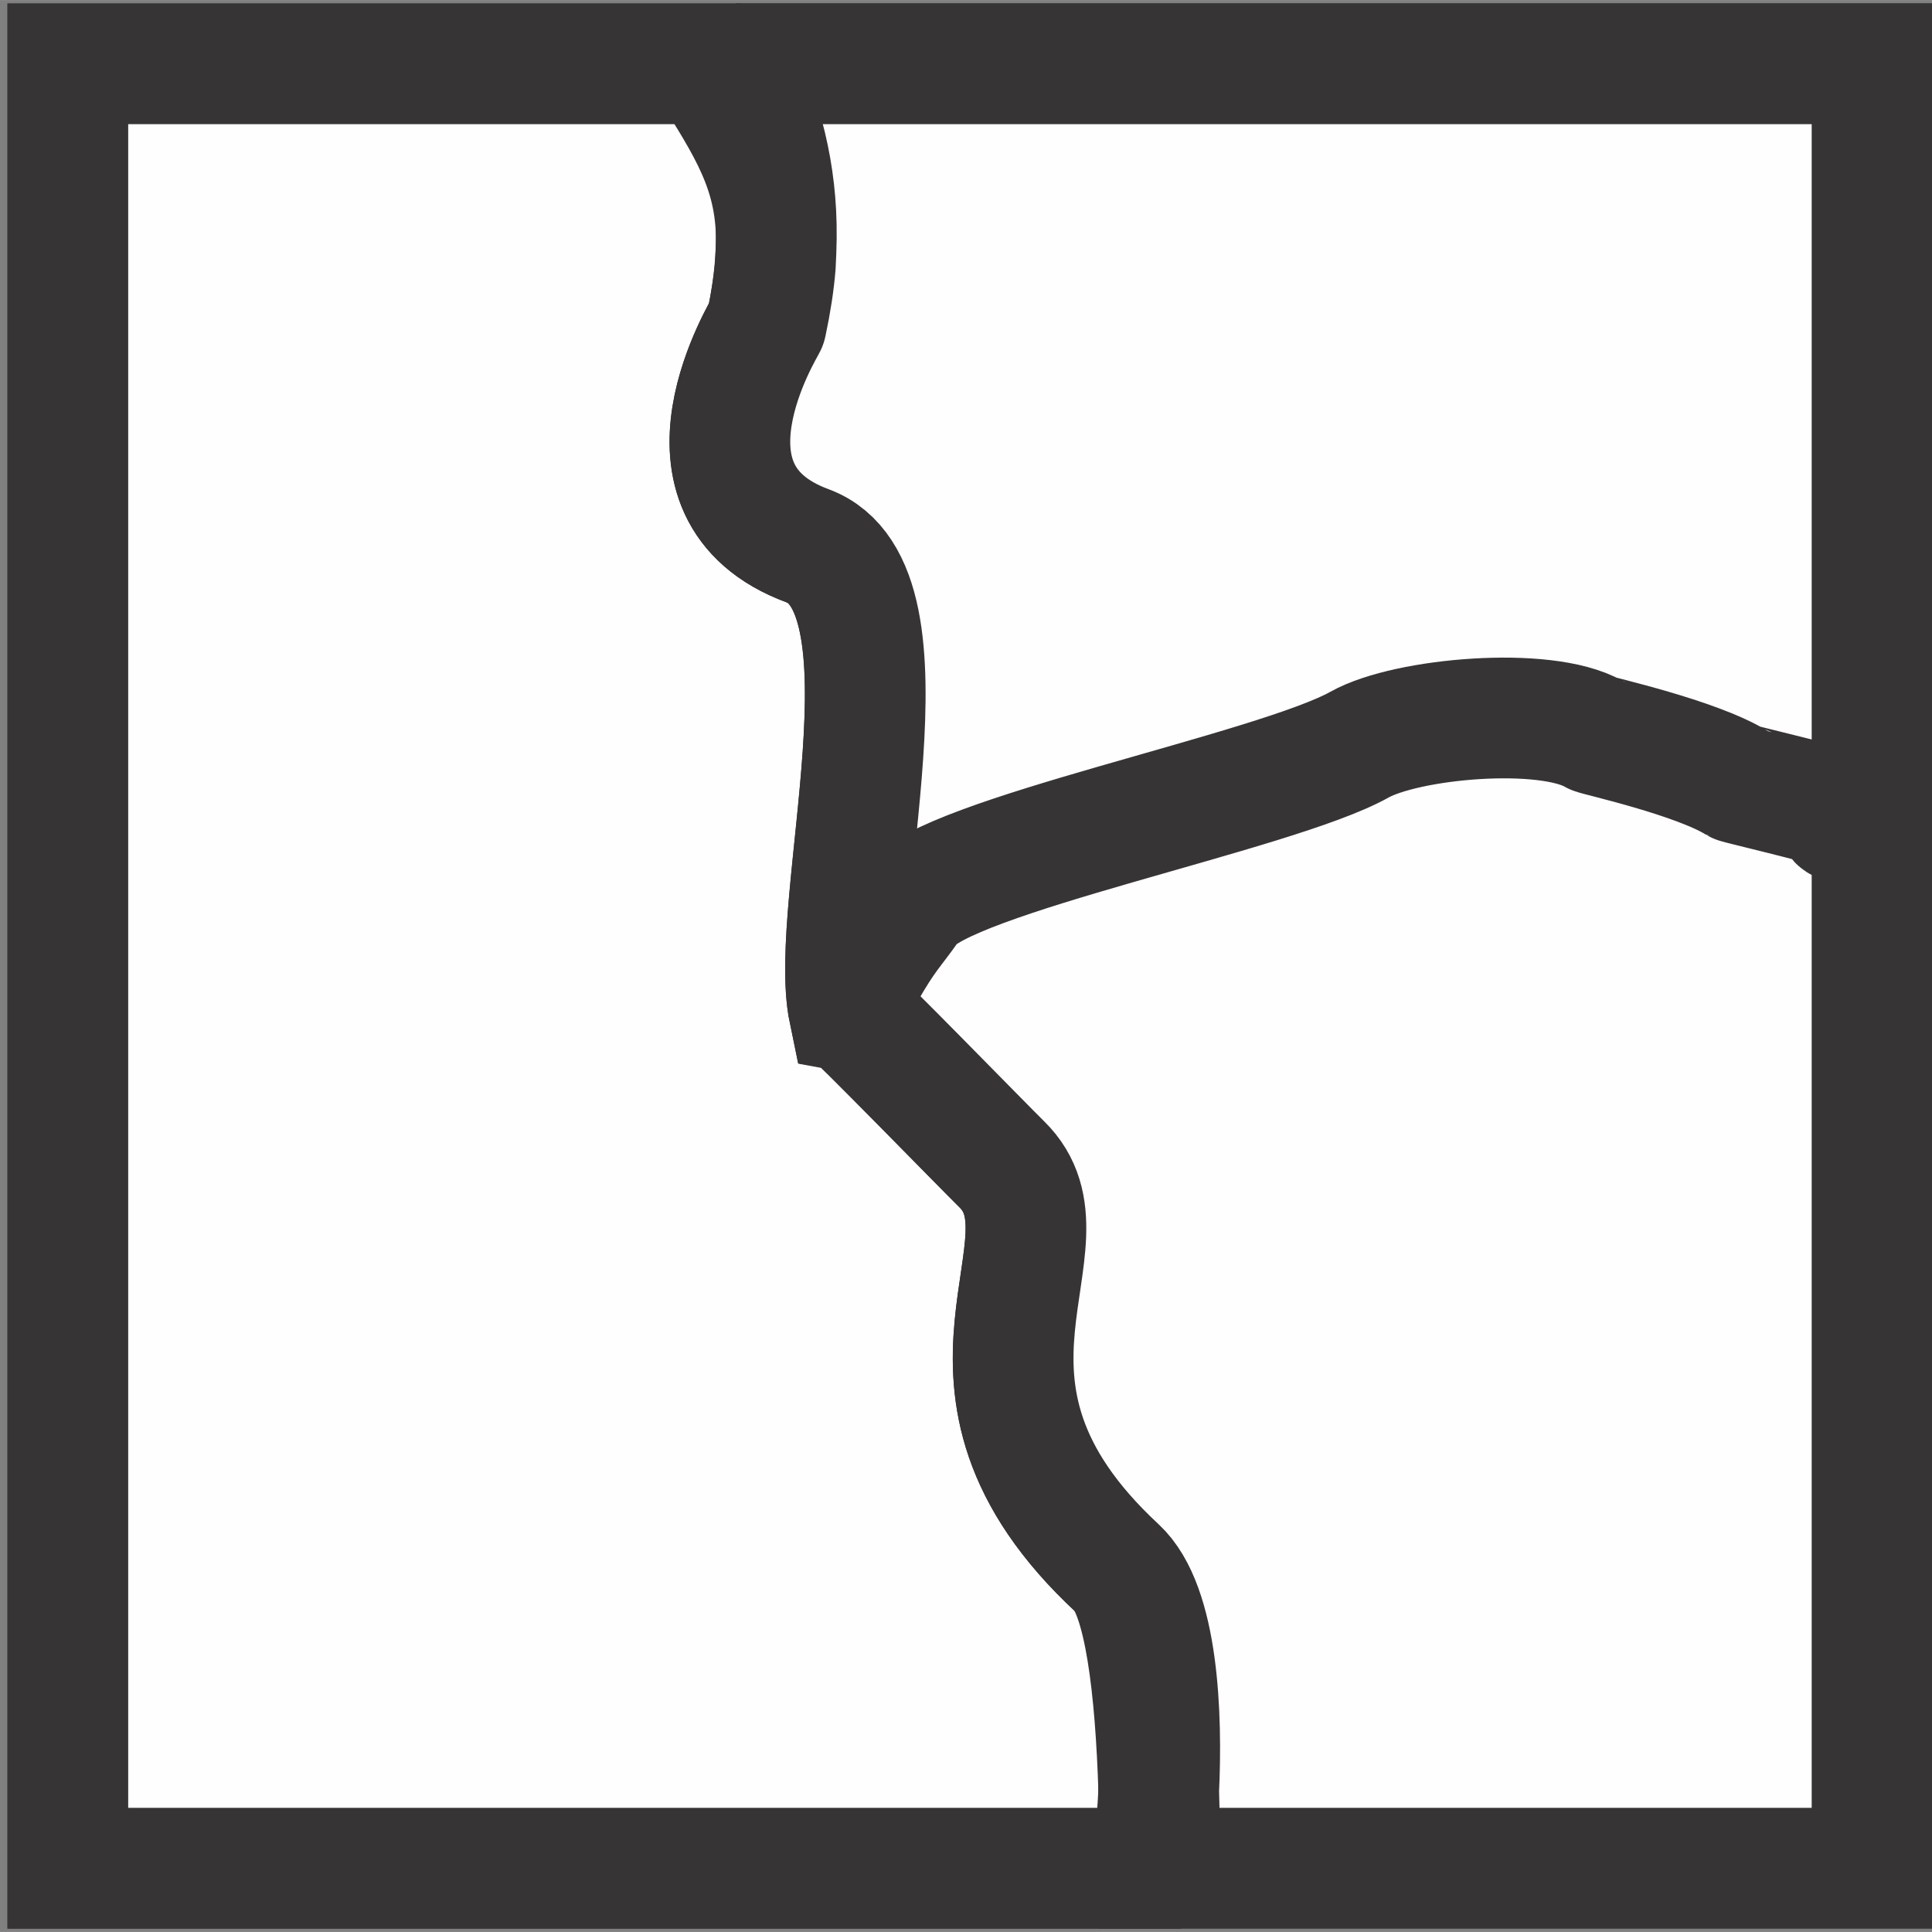 <?xml version="1.0" encoding="UTF-8"?>
<!DOCTYPE svg PUBLIC "-//W3C//DTD SVG 1.1//EN" "http://www.w3.org/Graphics/SVG/1.1/DTD/svg11.dtd">
<!-- Creator: CorelDRAW 2018 (64-Bit) -->
<svg xmlns="http://www.w3.org/2000/svg" xml:space="preserve" width="0.213in" height="0.213in" version="1.1" shape-rendering="geometricPrecision" text-rendering="geometricPrecision" image-rendering="optimizeQuality" fill-rule="evenodd" clip-rule="evenodd"
viewBox="0 0 213.33 213.32"
 xmlns:xlink="http://www.w3.org/1999/xlink">
 <rect x="0" y="0" width="213.33" height="213.32" fill="#808080" stroke="none"/>
 <g id="Layer_x0020_1">
  <g id="_1609856561184">
   <g>
    <path fill="#00AFEF" stroke="#373435" stroke-width="13.33" stroke-miterlimit="2.613" d="M89.17 60.26c-16.09,-5.95 -4.61,-24.19 -4.55,-24.48 0,-0.02 0.01,-0.05 0.02,-0.07 0.7,-3.3 1.04,-6.43 1.08,-9.4 -0.09,-7.45 -3.04,-12.15 -7.56,-19.26l-70.67 0 0 199.24 119.54 0c0.19,-0.26 0.69,-3.81 0.92,-8.54 -0.35,-11.22 -1.55,-21.78 -4.57,-24.58 -22.15,-20.56 -3.81,-35.81 -12.76,-44.61 -1.98,-1.95 -16.47,-16.81 -16.86,-16.89 -2.43,-11.67 8.06,-46.72 -4.58,-51.4z"/>
    <path fill="#FEFEFE" stroke="#373435" stroke-width="13.33" stroke-miterlimit="2.613" d="M81.29 7.04c2.83,5.8 4.51,12.06 4.43,19.16 0,0.04 0,0.07 0,0.1 -0.01,0.99 -0.06,2 -0.11,3.02 -0.16,1.92 -0.48,4.02 -0.98,6.38 -0,0.02 -0.01,0.05 -0.02,0.07 -0.03,0.14 -2.55,4.19 -3.59,9.07 -1.18,5.58 -0.43,12.24 8.14,15.41 12.63,4.67 2.15,39.73 4.58,51.4 0.39,0.08 14.88,14.94 16.86,16.89 8.96,8.8 -9.39,24.06 12.76,44.61 4.52,4.19 4.97,16.23 4.57,24.58 0.09,2.84 0.12,5.73 0.11,8.54l78.66 0 0 -199.24 -125.44 0z"/>
   </g>
   <path fill="#FEFEFE" stroke="#373435" stroke-width="13.33" stroke-miterlimit="2.613" d="M85.72 26.2c-0.11,-7.4 -3.06,-12.08 -7.57,-19.16l-70.66 0 0 199.24 119.54 0c0.19,-0.26 0.69,-3.81 0.92,-8.54 -0.35,-11.22 -1.55,-21.78 -4.57,-24.58 -22.15,-20.56 -3.81,-35.81 -12.76,-44.61 -1.98,-1.95 -16.47,-16.81 -16.87,-16.89 -2.43,-11.67 8.06,-46.73 -4.57,-51.4 -16.09,-5.95 -4.62,-24.19 -4.56,-24.47 0.01,-0.03 0.01,-0.06 0.02,-0.08 0.7,-3.3 1.05,-6.43 1.09,-9.4 0,-0.04 -0,-0.07 -0,-0.11z"/>
   <path fill="#FEFEFE" stroke="#373435" stroke-width="13.33" stroke-miterlimit="2.613" d="M81.29 7.04c2.83,5.8 4.51,12.06 4.43,19.16 0,0.04 0,0.07 0,0.11 -0.01,0.99 -0.06,1.99 -0.11,3.02 -0.16,1.92 -0.48,4.02 -0.98,6.38 -0,0.02 -0.01,0.05 -0.02,0.08 -0.06,0.29 -11.53,18.52 4.56,24.47 12.63,4.67 2.15,39.73 4.57,51.4 0.4,0.07 14.88,14.94 16.87,16.89 8.96,8.8 -9.39,24.06 12.76,44.61 4.52,4.19 4.97,16.23 4.57,24.58 0.09,2.84 0.12,5.73 0.11,8.54l78.66 0 0 -199.24 -125.44 0z"/>
   <path fill="none" stroke="#373435" stroke-width="13.33" stroke-miterlimit="2.613" d="M95.43 107.44c2.37,-4.17 3.11,-4.67 5.04,-7.42 3.86,-5.51 40.31,-12.58 49.64,-17.8 5.26,-2.94 20.52,-4.27 25.9,-1.18 0.35,0.2 11.27,2.6 15.8,5.41 0.15,0.09 8.95,2.16 11.8,3.08 0.8,0.26 -3.89,1.55 3.89,1.56"/>
  </g>
 </g>
</svg>
